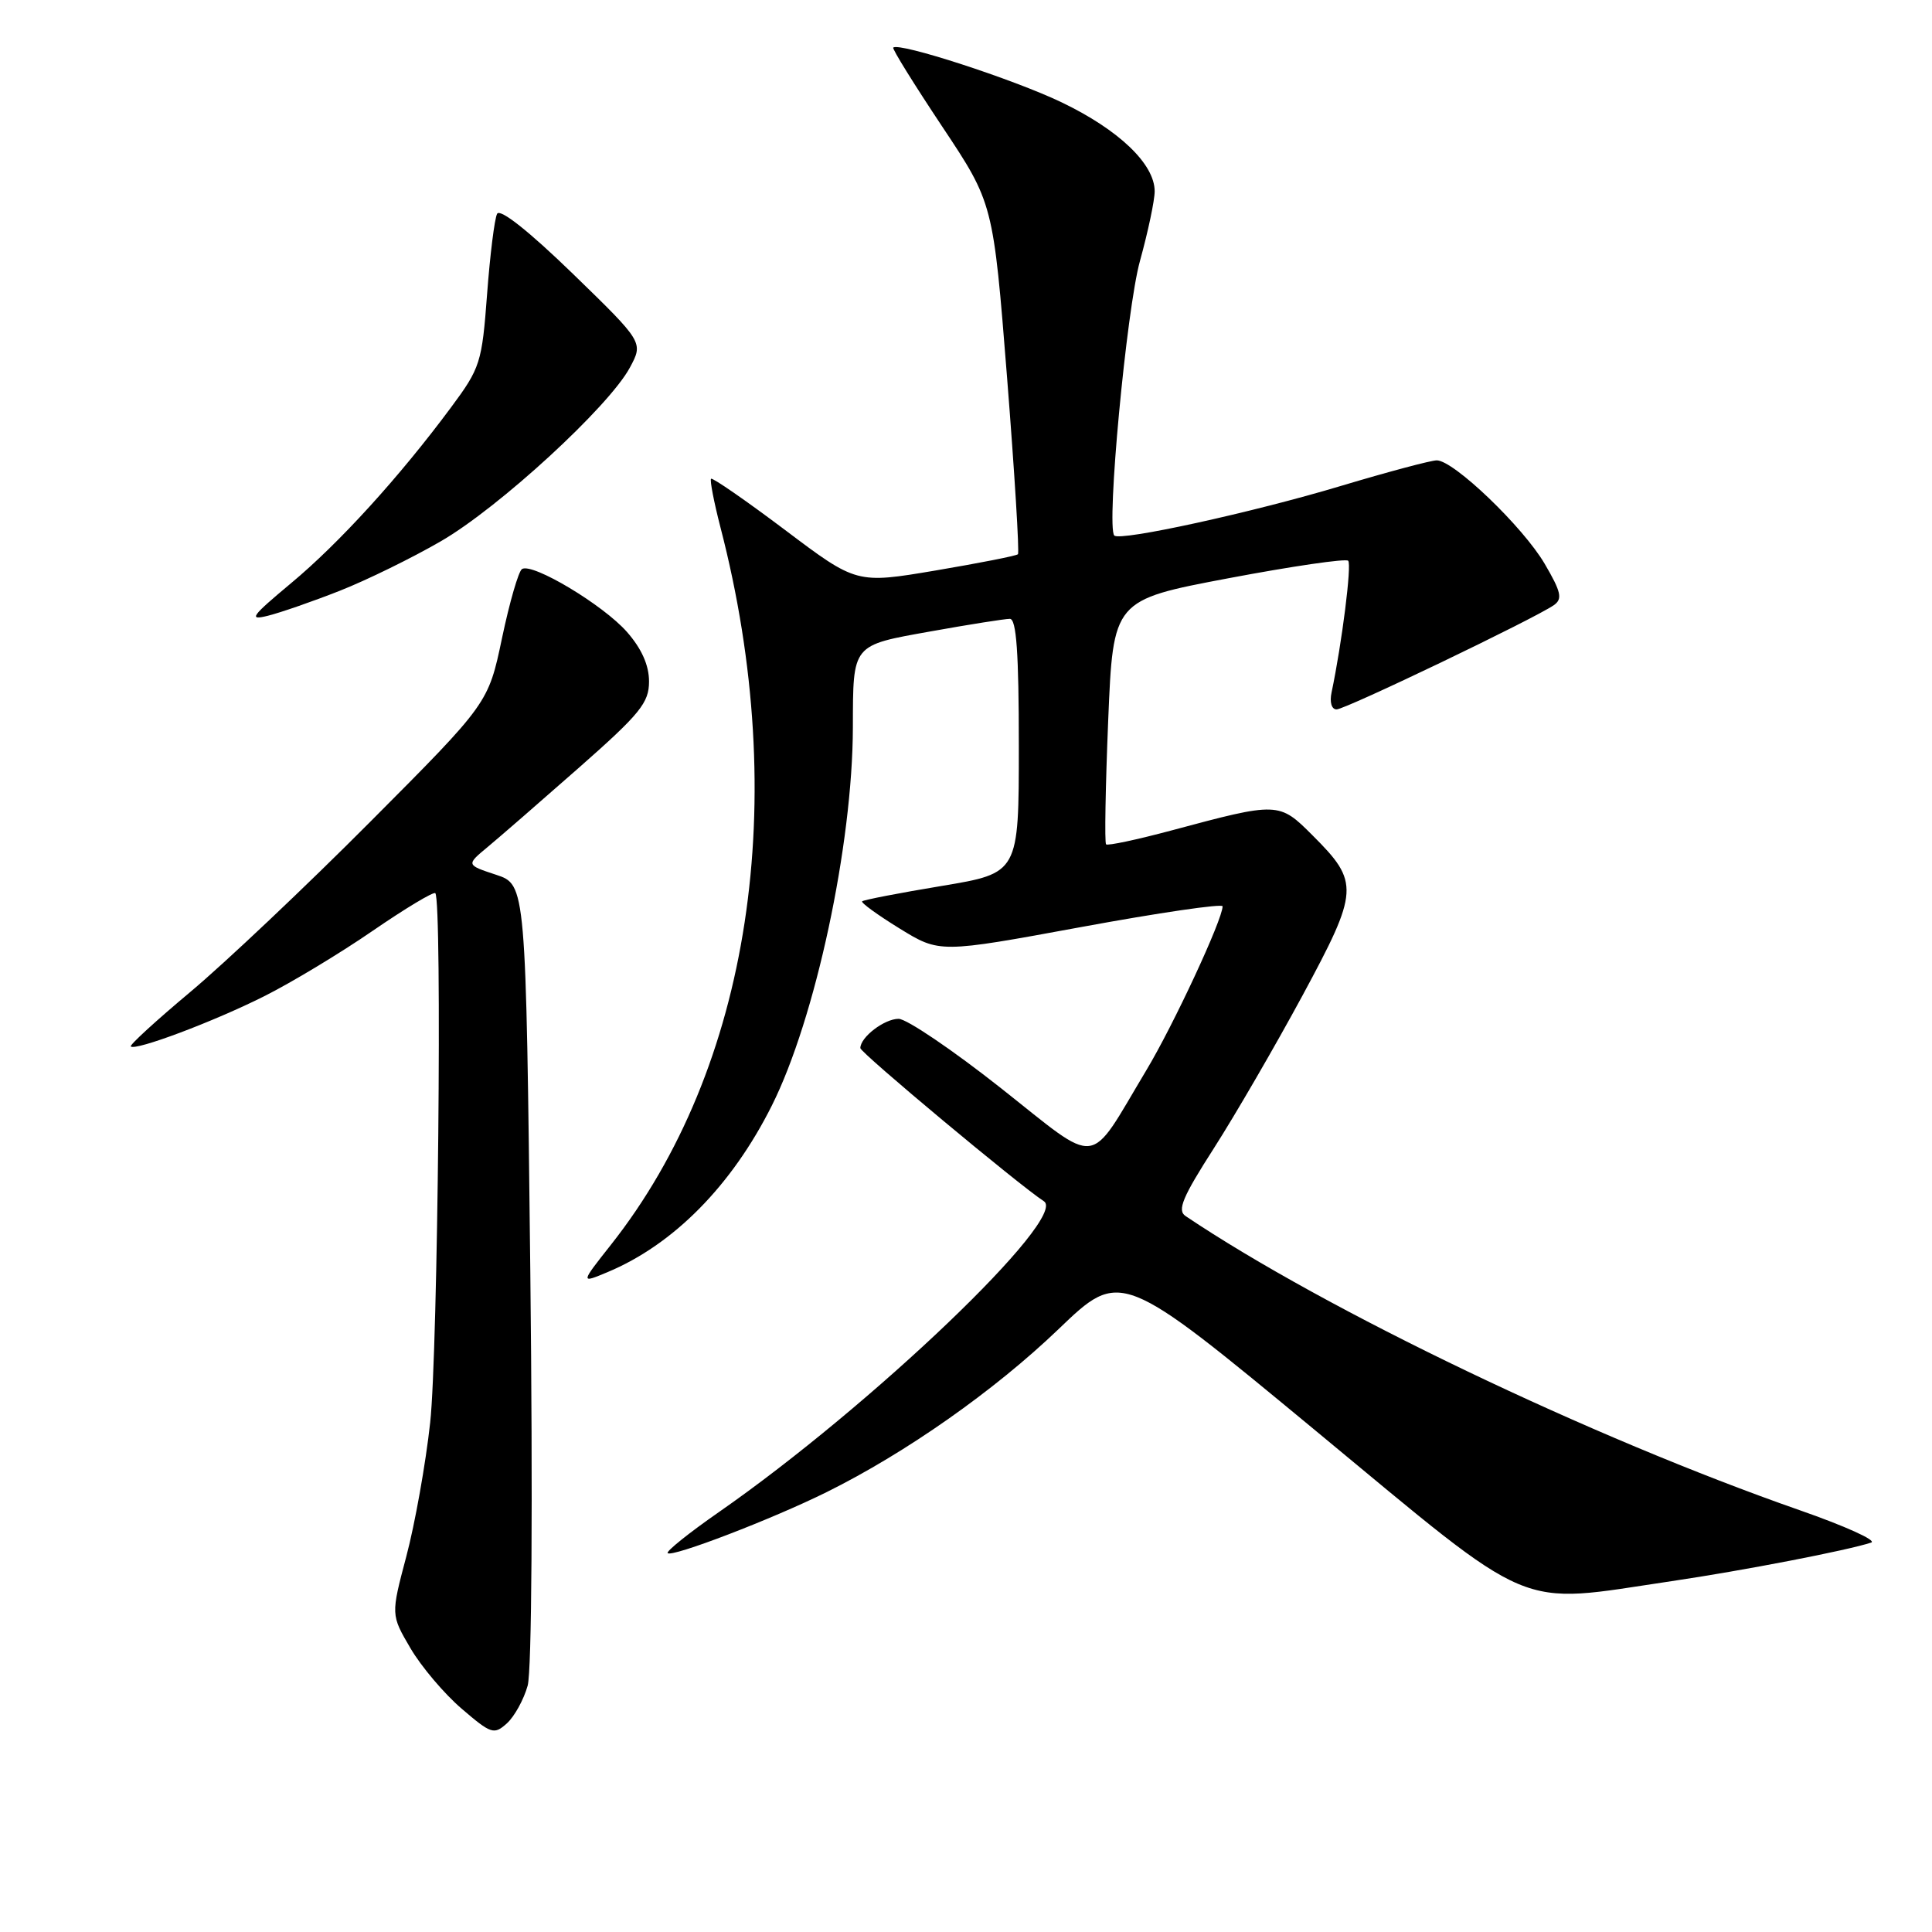<?xml version="1.0" encoding="UTF-8" standalone="no"?>
<!DOCTYPE svg PUBLIC "-//W3C//DTD SVG 1.1//EN" "http://www.w3.org/Graphics/SVG/1.1/DTD/svg11.dtd" >
<svg xmlns="http://www.w3.org/2000/svg" xmlns:xlink="http://www.w3.org/1999/xlink" version="1.1" viewBox="0 0 256 256">
 <g >
 <path fill="currentColor"
d=" M 69.92 223.35 C 70.46 221.36 70.61 199.02 70.27 168.60 C 69.69 117.22 69.69 117.22 65.73 115.91 C 61.76 114.60 61.76 114.60 64.63 112.22 C 66.21 110.91 71.66 106.17 76.75 101.69 C 84.83 94.57 86.00 93.12 86.00 90.30 C 86.00 88.15 85.02 85.95 83.07 83.73 C 79.93 80.16 70.56 74.54 69.17 75.40 C 68.71 75.68 67.52 79.80 66.52 84.55 C 64.71 93.18 64.71 93.18 49.10 108.85 C 40.52 117.47 29.78 127.62 25.24 131.42 C 20.70 135.22 17.14 138.48 17.33 138.66 C 17.94 139.27 28.34 135.36 35.00 132.01 C 38.58 130.22 45.05 126.32 49.38 123.34 C 53.72 120.36 57.45 118.12 57.68 118.35 C 58.61 119.28 58.03 179.21 57.00 188.50 C 56.40 194.00 54.97 201.98 53.84 206.23 C 51.79 213.97 51.79 213.97 54.39 218.40 C 55.82 220.84 58.87 224.44 61.17 226.41 C 65.09 229.77 65.46 229.89 67.17 228.35 C 68.17 227.44 69.41 225.19 69.92 223.35 Z  M 221.50 209.51 C 231.05 208.10 244.88 205.42 247.94 204.40 C 248.74 204.13 244.46 202.20 238.44 200.10 C 210.86 190.47 175.65 173.61 157.09 161.13 C 155.96 160.37 156.68 158.64 160.87 152.11 C 163.71 147.67 168.99 138.57 172.60 131.89 C 180.09 118.01 180.16 116.92 173.94 110.71 C 169.48 106.24 169.38 106.24 155.22 110.04 C 150.66 111.26 146.76 112.09 146.56 111.88 C 146.35 111.67 146.48 104.30 146.84 95.50 C 147.50 79.51 147.50 79.51 162.78 76.62 C 171.19 75.03 178.32 73.99 178.64 74.30 C 179.13 74.80 177.82 85.18 176.44 91.75 C 176.16 93.05 176.45 94.00 177.10 94.00 C 178.27 94.00 203.38 81.95 205.90 80.18 C 207.07 79.36 206.86 78.43 204.68 74.71 C 201.81 69.81 192.62 61.00 190.38 61.00 C 189.61 61.00 183.92 62.52 177.74 64.37 C 166.04 67.89 148.40 71.75 147.65 70.96 C 146.57 69.83 149.27 40.99 151.05 34.58 C 152.12 30.71 153.00 26.55 153.00 25.35 C 153.00 21.73 148.24 17.19 140.65 13.55 C 134.29 10.50 119.10 5.57 118.36 6.31 C 118.20 6.47 121.12 11.17 124.84 16.76 C 131.61 26.93 131.61 26.93 133.44 50.00 C 134.44 62.69 135.09 73.24 134.88 73.44 C 134.67 73.65 129.77 74.61 123.99 75.59 C 113.49 77.36 113.49 77.36 104.03 70.23 C 98.82 66.31 94.41 63.26 94.22 63.44 C 94.04 63.63 94.60 66.52 95.46 69.86 C 104.86 106.10 99.45 141.54 80.95 164.94 C 76.90 170.07 76.90 170.07 80.49 168.57 C 89.25 164.91 96.96 157.10 102.27 146.50 C 108.04 134.99 112.98 111.94 113.01 96.37 C 113.04 85.27 112.82 85.54 123.39 83.65 C 128.46 82.74 133.15 82.00 133.81 82.00 C 134.68 82.00 135.00 86.47 135.00 98.85 C 135.00 115.69 135.00 115.69 124.79 117.39 C 119.18 118.32 114.43 119.24 114.24 119.43 C 114.05 119.61 116.28 121.23 119.20 123.03 C 124.50 126.29 124.50 126.29 143.25 122.84 C 153.56 120.94 162.00 119.71 162.00 120.09 C 162.00 121.83 155.50 135.82 151.88 141.84 C 144.05 154.91 145.91 154.68 132.61 144.17 C 126.23 139.13 120.13 135.00 119.07 135.00 C 117.18 135.00 114.00 137.43 114.00 138.88 C 114.00 139.49 135.06 157.06 138.32 159.17 C 141.61 161.30 115.50 186.27 95.27 200.35 C 91.30 203.11 88.23 205.57 88.47 205.80 C 89.05 206.38 102.27 201.31 109.50 197.73 C 120.04 192.51 131.76 184.27 140.25 176.13 C 148.50 168.21 148.50 168.21 174.36 189.60 C 203.83 213.98 200.56 212.61 221.50 209.51 Z  M 45.00 78.29 C 48.58 76.88 54.62 73.92 58.43 71.71 C 66.12 67.26 80.67 53.89 83.46 48.71 C 85.26 45.36 85.26 45.36 75.88 36.25 C 70.08 30.63 66.26 27.60 65.87 28.33 C 65.53 28.97 64.93 33.77 64.54 39.00 C 63.86 48.07 63.65 48.75 59.75 54.00 C 52.95 63.17 44.94 71.98 38.55 77.29 C 33.28 81.69 32.88 82.24 35.50 81.59 C 37.15 81.18 41.42 79.70 45.00 78.29 Z "/>
</g>
</svg>